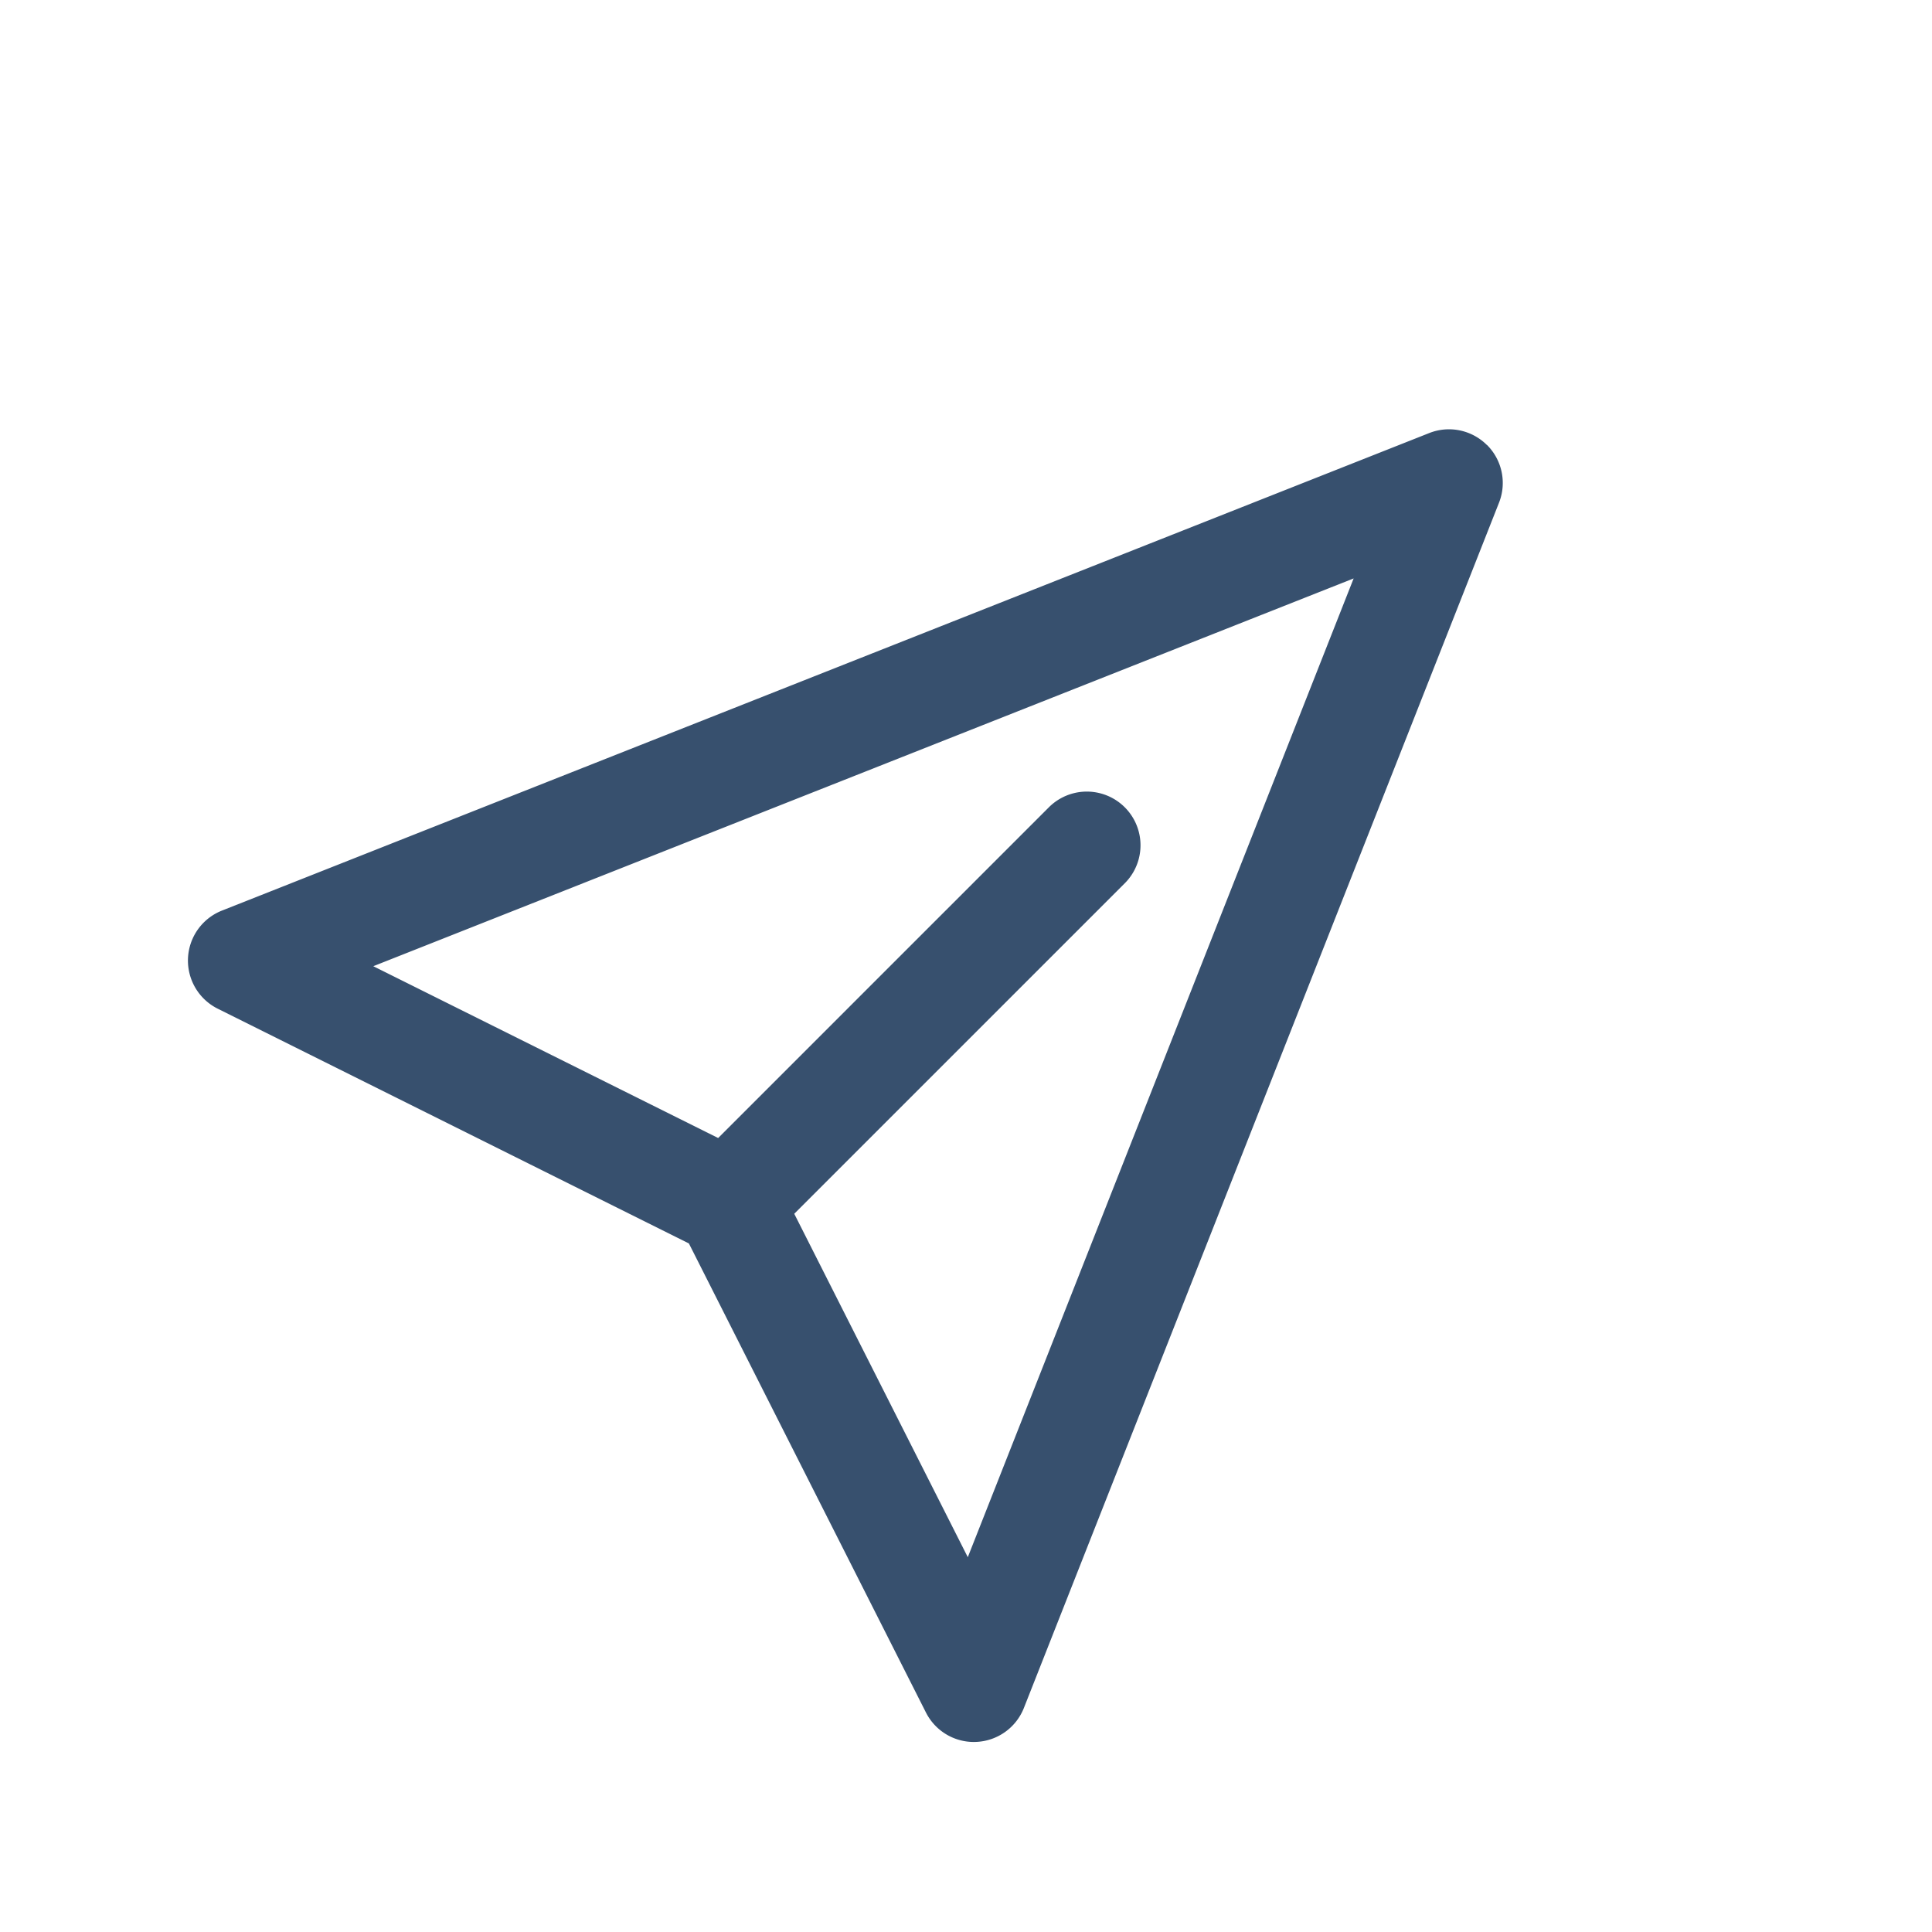 <svg xmlns="http://www.w3.org/2000/svg" fill="none" aria-hidden="true" viewBox="0 0 28 28" class="tab-icon"><path fill="rgb(55, 80, 110)" d="M21.55 6.45a.778.778 0 00-.836-.174l-17.5 6.922a.779.779 0 00-.06 1.42l6.83 3.403 3.435 6.797a.778.778 0 00.695.428l.036-.001a.779.779 0 00.689-.492l6.886-17.468a.778.778 0 00-.174-.836zm-7.524 16.118l-2.515-4.977 4.79-4.79a.778.778 0 00-1.1-1.101l-4.793 4.793-4.998-2.49 14.208-5.62-5.592 14.185z"></path></svg>
